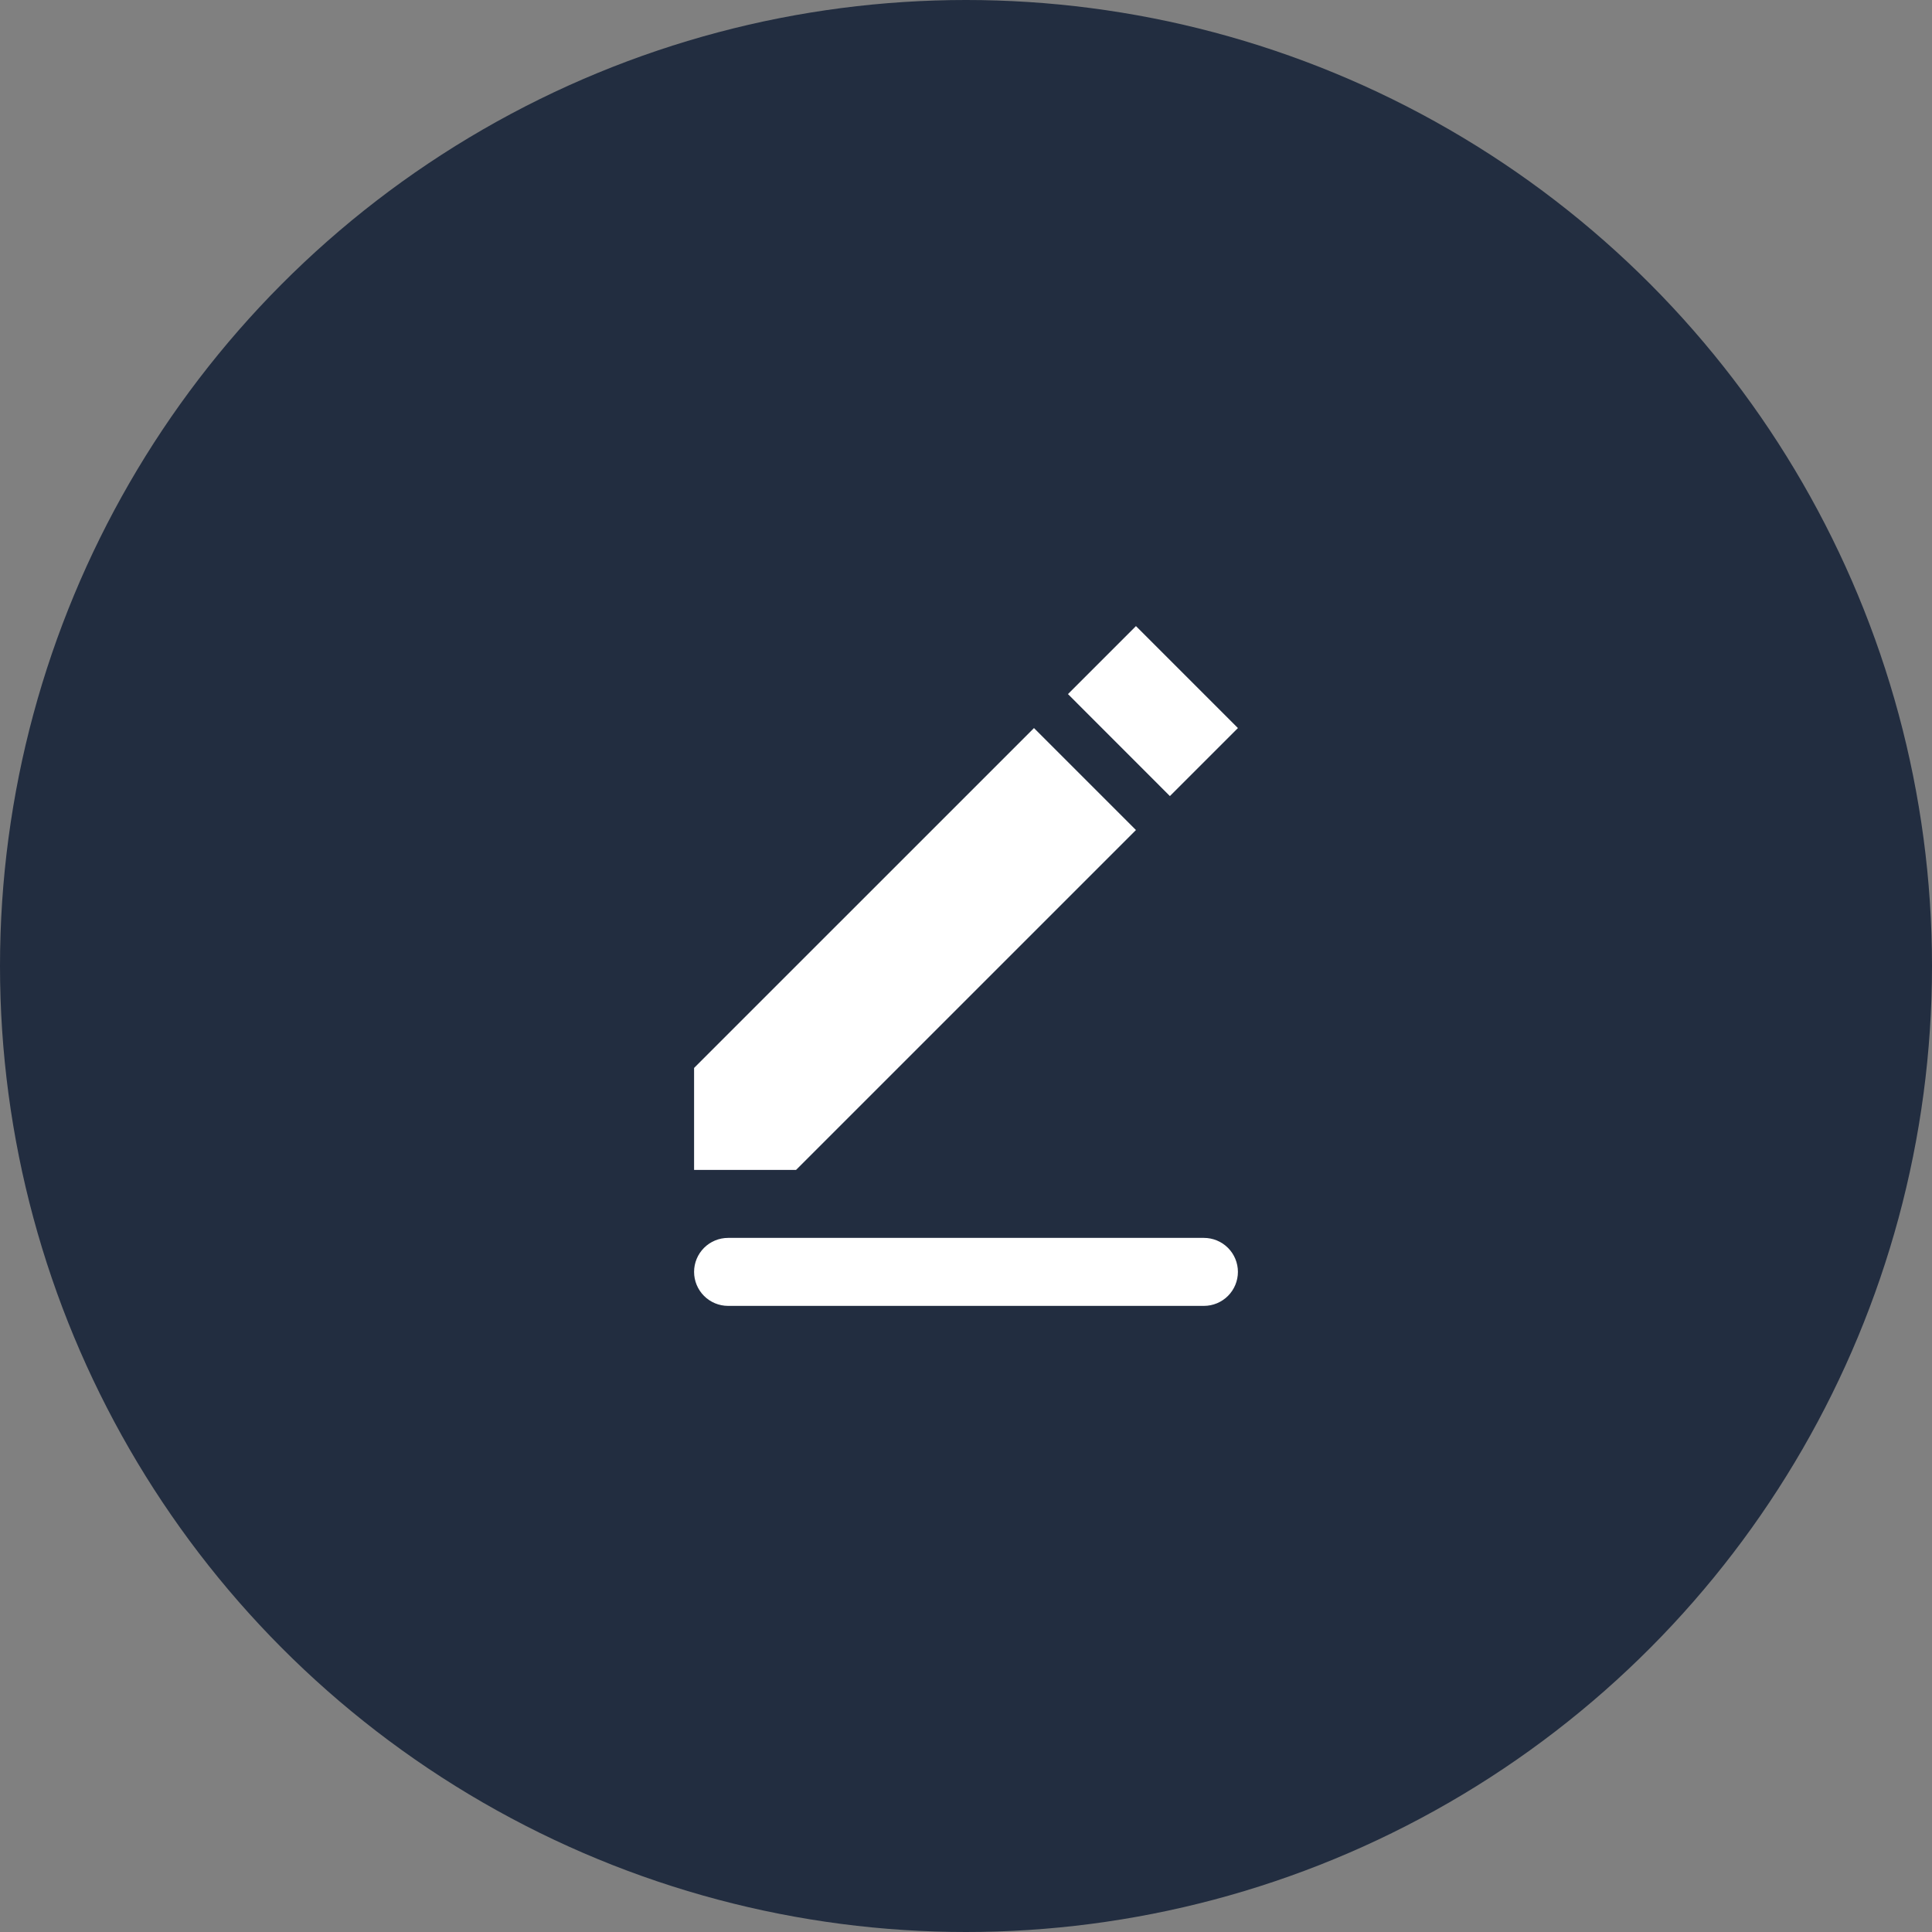 <svg width="90" height="90" viewBox="0 0 90 90" fill="none" xmlns="http://www.w3.org/2000/svg">
<rect x="0" y="0" width="90" height="90" fill="#808080" stroke="none"/>
<circle cx="45" cy="45" r="45" fill="#222D40"/>
<path fill-rule="evenodd" clip-rule="evenodd" d="M33.917 57.666H56.083C56.503 57.666 56.906 57.833 57.203 58.13C57.5 58.427 57.667 58.829 57.667 59.249C57.667 59.669 57.5 60.072 57.203 60.369C56.906 60.666 56.503 60.833 56.083 60.833H33.917C33.497 60.833 33.094 60.666 32.797 60.369C32.5 60.072 32.333 59.669 32.333 59.249C32.333 58.829 32.5 58.427 32.797 58.13C33.094 57.833 33.497 57.666 33.917 57.666ZM32.333 49.749L48.167 33.916L52.917 38.666L37.083 54.499H32.333V49.749ZM49.75 32.333L52.917 29.166L57.667 33.916L54.498 37.084L49.75 32.333Z" fill="white"/>
</svg>
